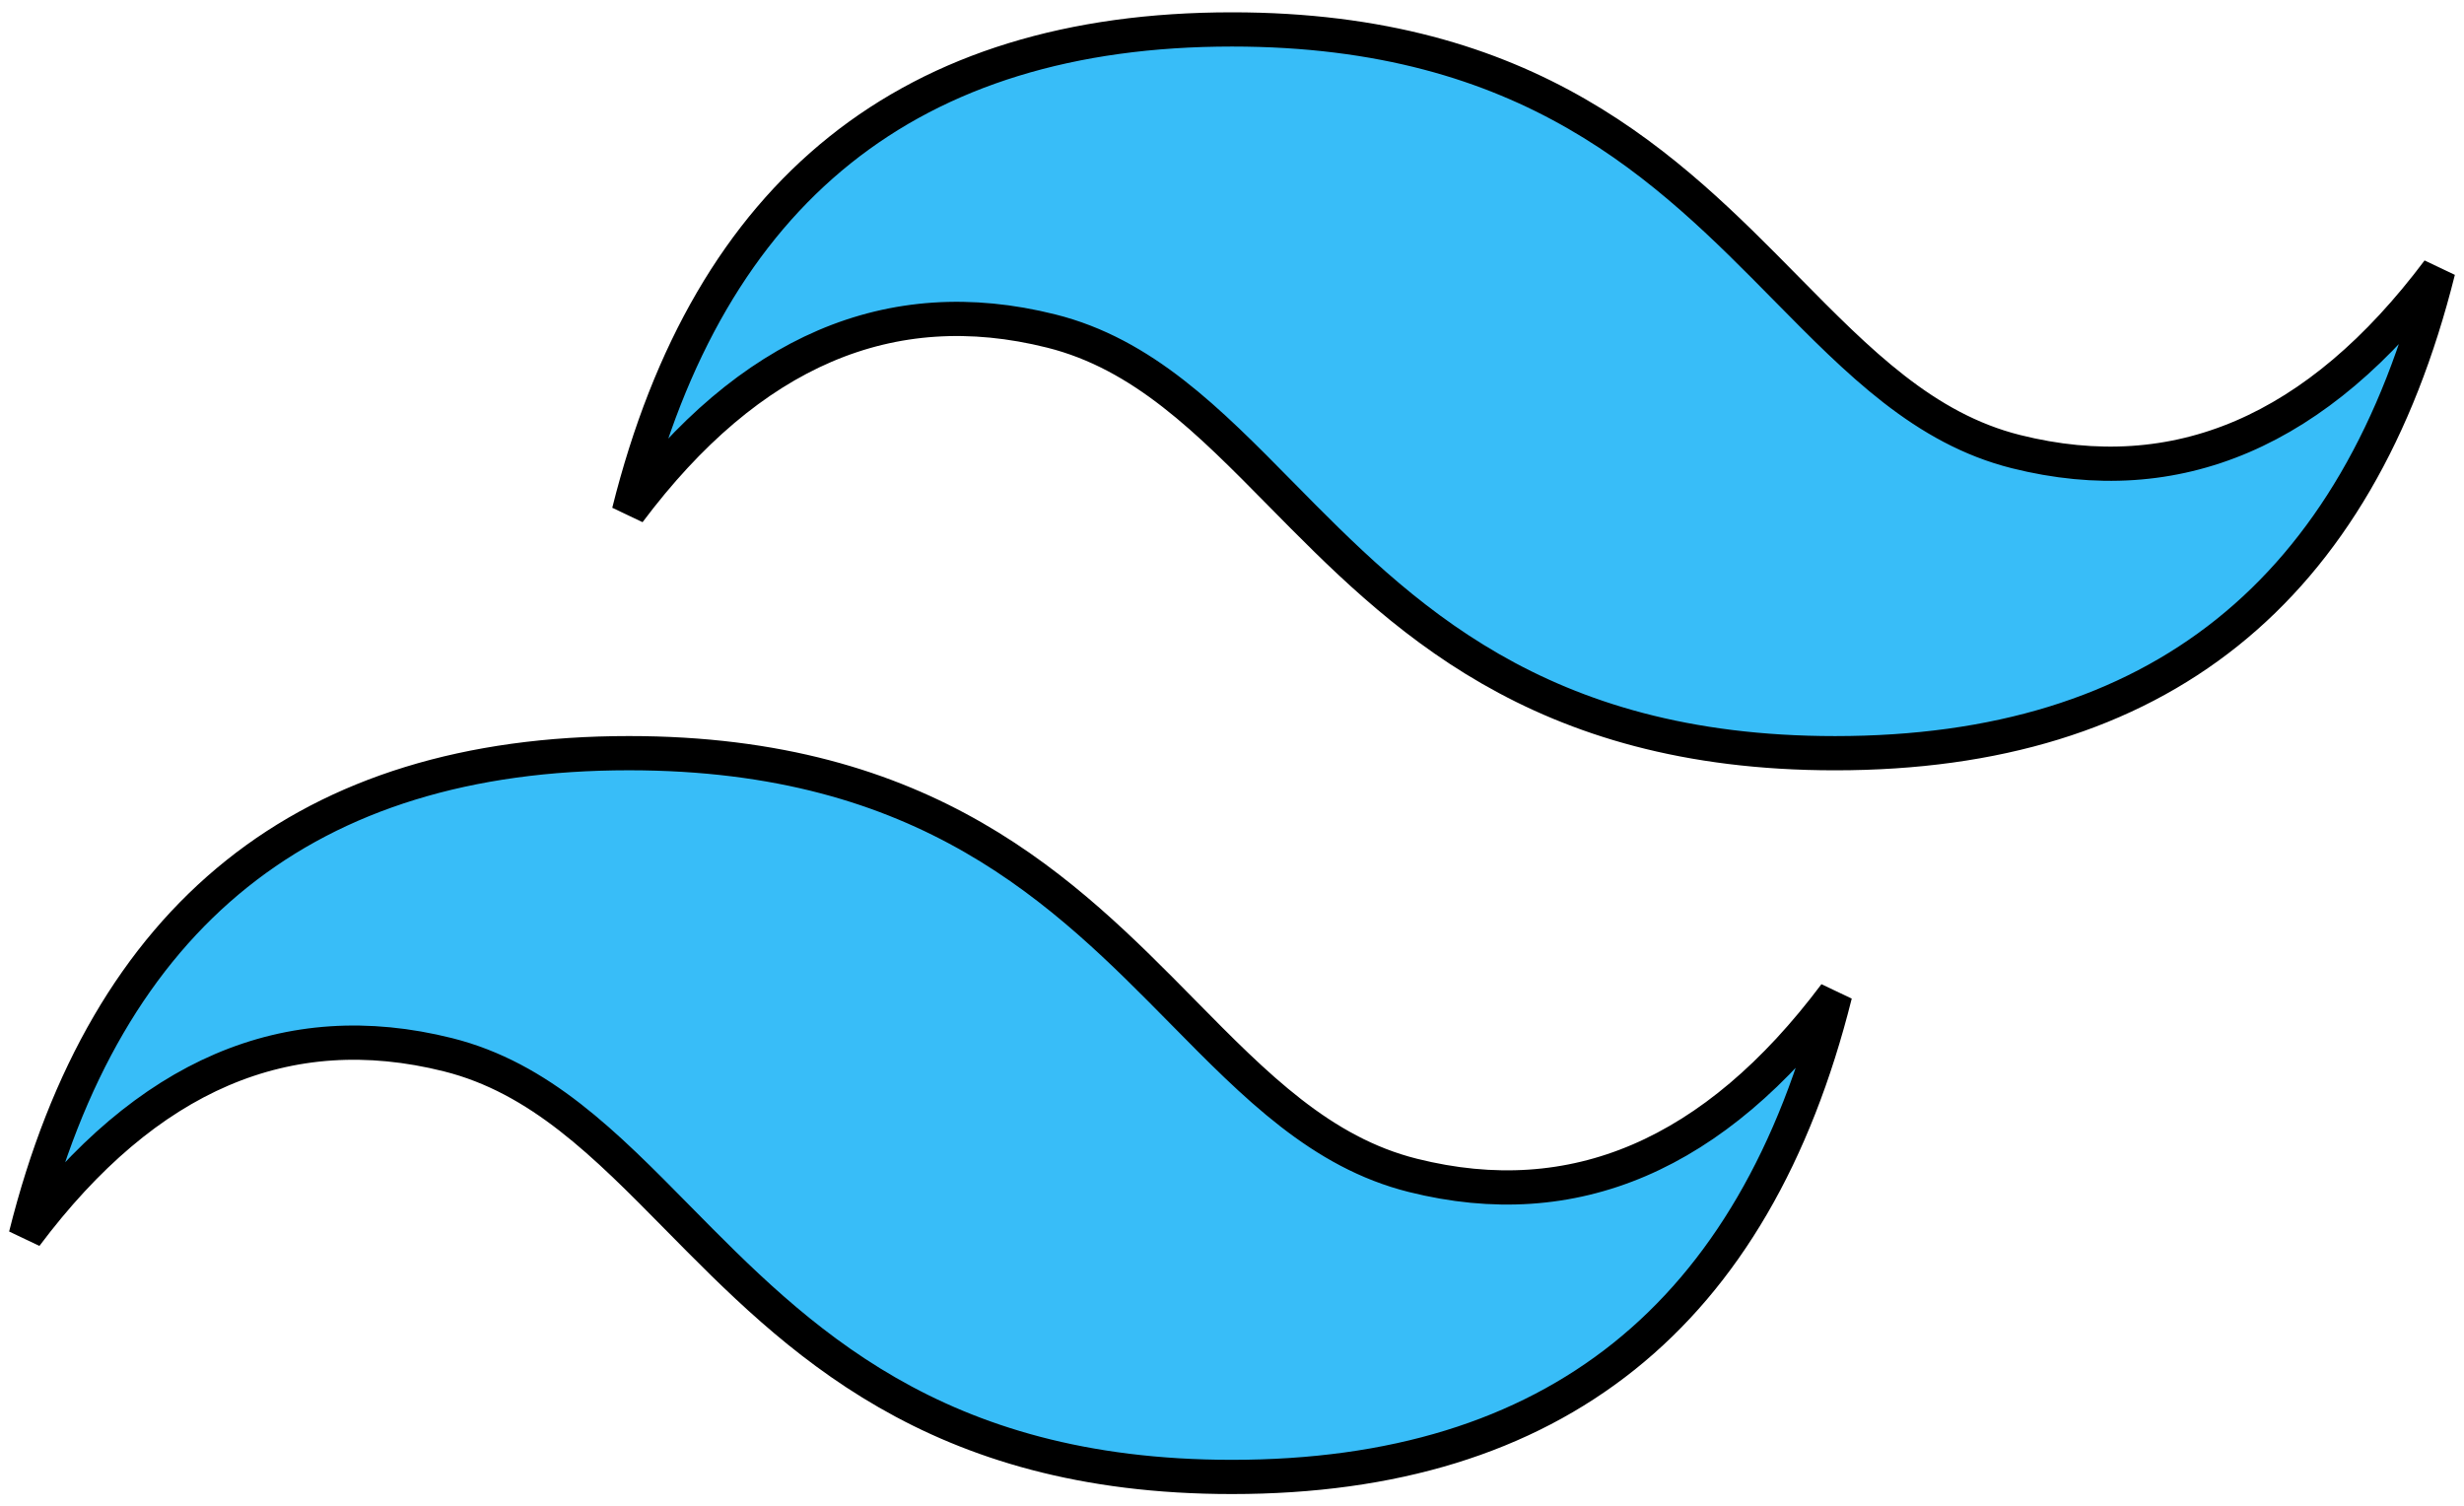 <?xml version="1.0" encoding="UTF-8" standalone="no"?>
<svg
   fill="none"
   viewBox="0 0 54 33"
   version="1.1"
   id="svg2"
   sodipodi:docname="tailwindcss.svg"
   inkscape:version="1.3 (0e150ed6c4, 2023-07-21)"
   xmlns:inkscape="http://www.inkscape.org/namespaces/inkscape"
   xmlns:sodipodi="http://sodipodi.sourceforge.net/DTD/sodipodi-0.dtd"
   xmlns="http://www.w3.org/2000/svg"
   xmlns:svg="http://www.w3.org/2000/svg">
  <sodipodi:namedview
     id="namedview2"
     pagecolor="#ffffff"
     bordercolor="#000000"
     borderopacity="0.25"
     inkscape:showpageshadow="2"
     inkscape:pageopacity="0.0"
     inkscape:pagecheckerboard="0"
     inkscape:deskcolor="#d1d1d1"
     inkscape:zoom="16.322693"
     inkscape:cx="17.582883"
     inkscape:cy="20.829896"
     inkscape:window-width="1920"
     inkscape:window-height="1057"
     inkscape:window-x="1920"
     inkscape:window-y="0"
     inkscape:window-maximized="1"
     inkscape:current-layer="svg2" />
  <path
     fill="#38bdf8"
     fill-rule="evenodd"
     d="m 27,0.645 c -7.05,0 -11.456,3.525 -13.218,10.574 2.644,-3.525 5.728,-4.847 9.253,-3.965 2.011,0.502 3.448,1.962 5.039,3.577 2.592,2.631 5.592,5.676 12.144,5.676 7.05,0 11.456,-3.525 13.218,-10.574 -2.644,3.525 -5.728,4.847 -9.253,3.965 C 42.172,9.395 40.735,7.935 39.144,6.321 36.552,3.69 33.552,0.645 27,0.645 Z M 13.782,16.506 c -7.05,0 -11.456,3.525 -13.218,10.574 2.644,-3.525 5.728,-4.847 9.253,-3.965 2.011,0.503 3.448,1.962 5.039,3.577 2.592,2.631 5.592,5.676 12.144,5.676 7.05,0 11.456,-3.525 13.218,-10.574 -2.644,3.525 -5.728,4.847 -9.253,3.965 -2.011,-0.502 -3.448,-1.962 -5.039,-3.577 -2.592,-2.631 -5.592,-5.676 -12.144,-5.676 z"
     clip-rule="evenodd"
     id="path1"
     style="stroke:#000000;stroke-width:0.75;stroke-opacity:1;stroke-dasharray:none" />
  <defs
     id="defs2" />
</svg>
